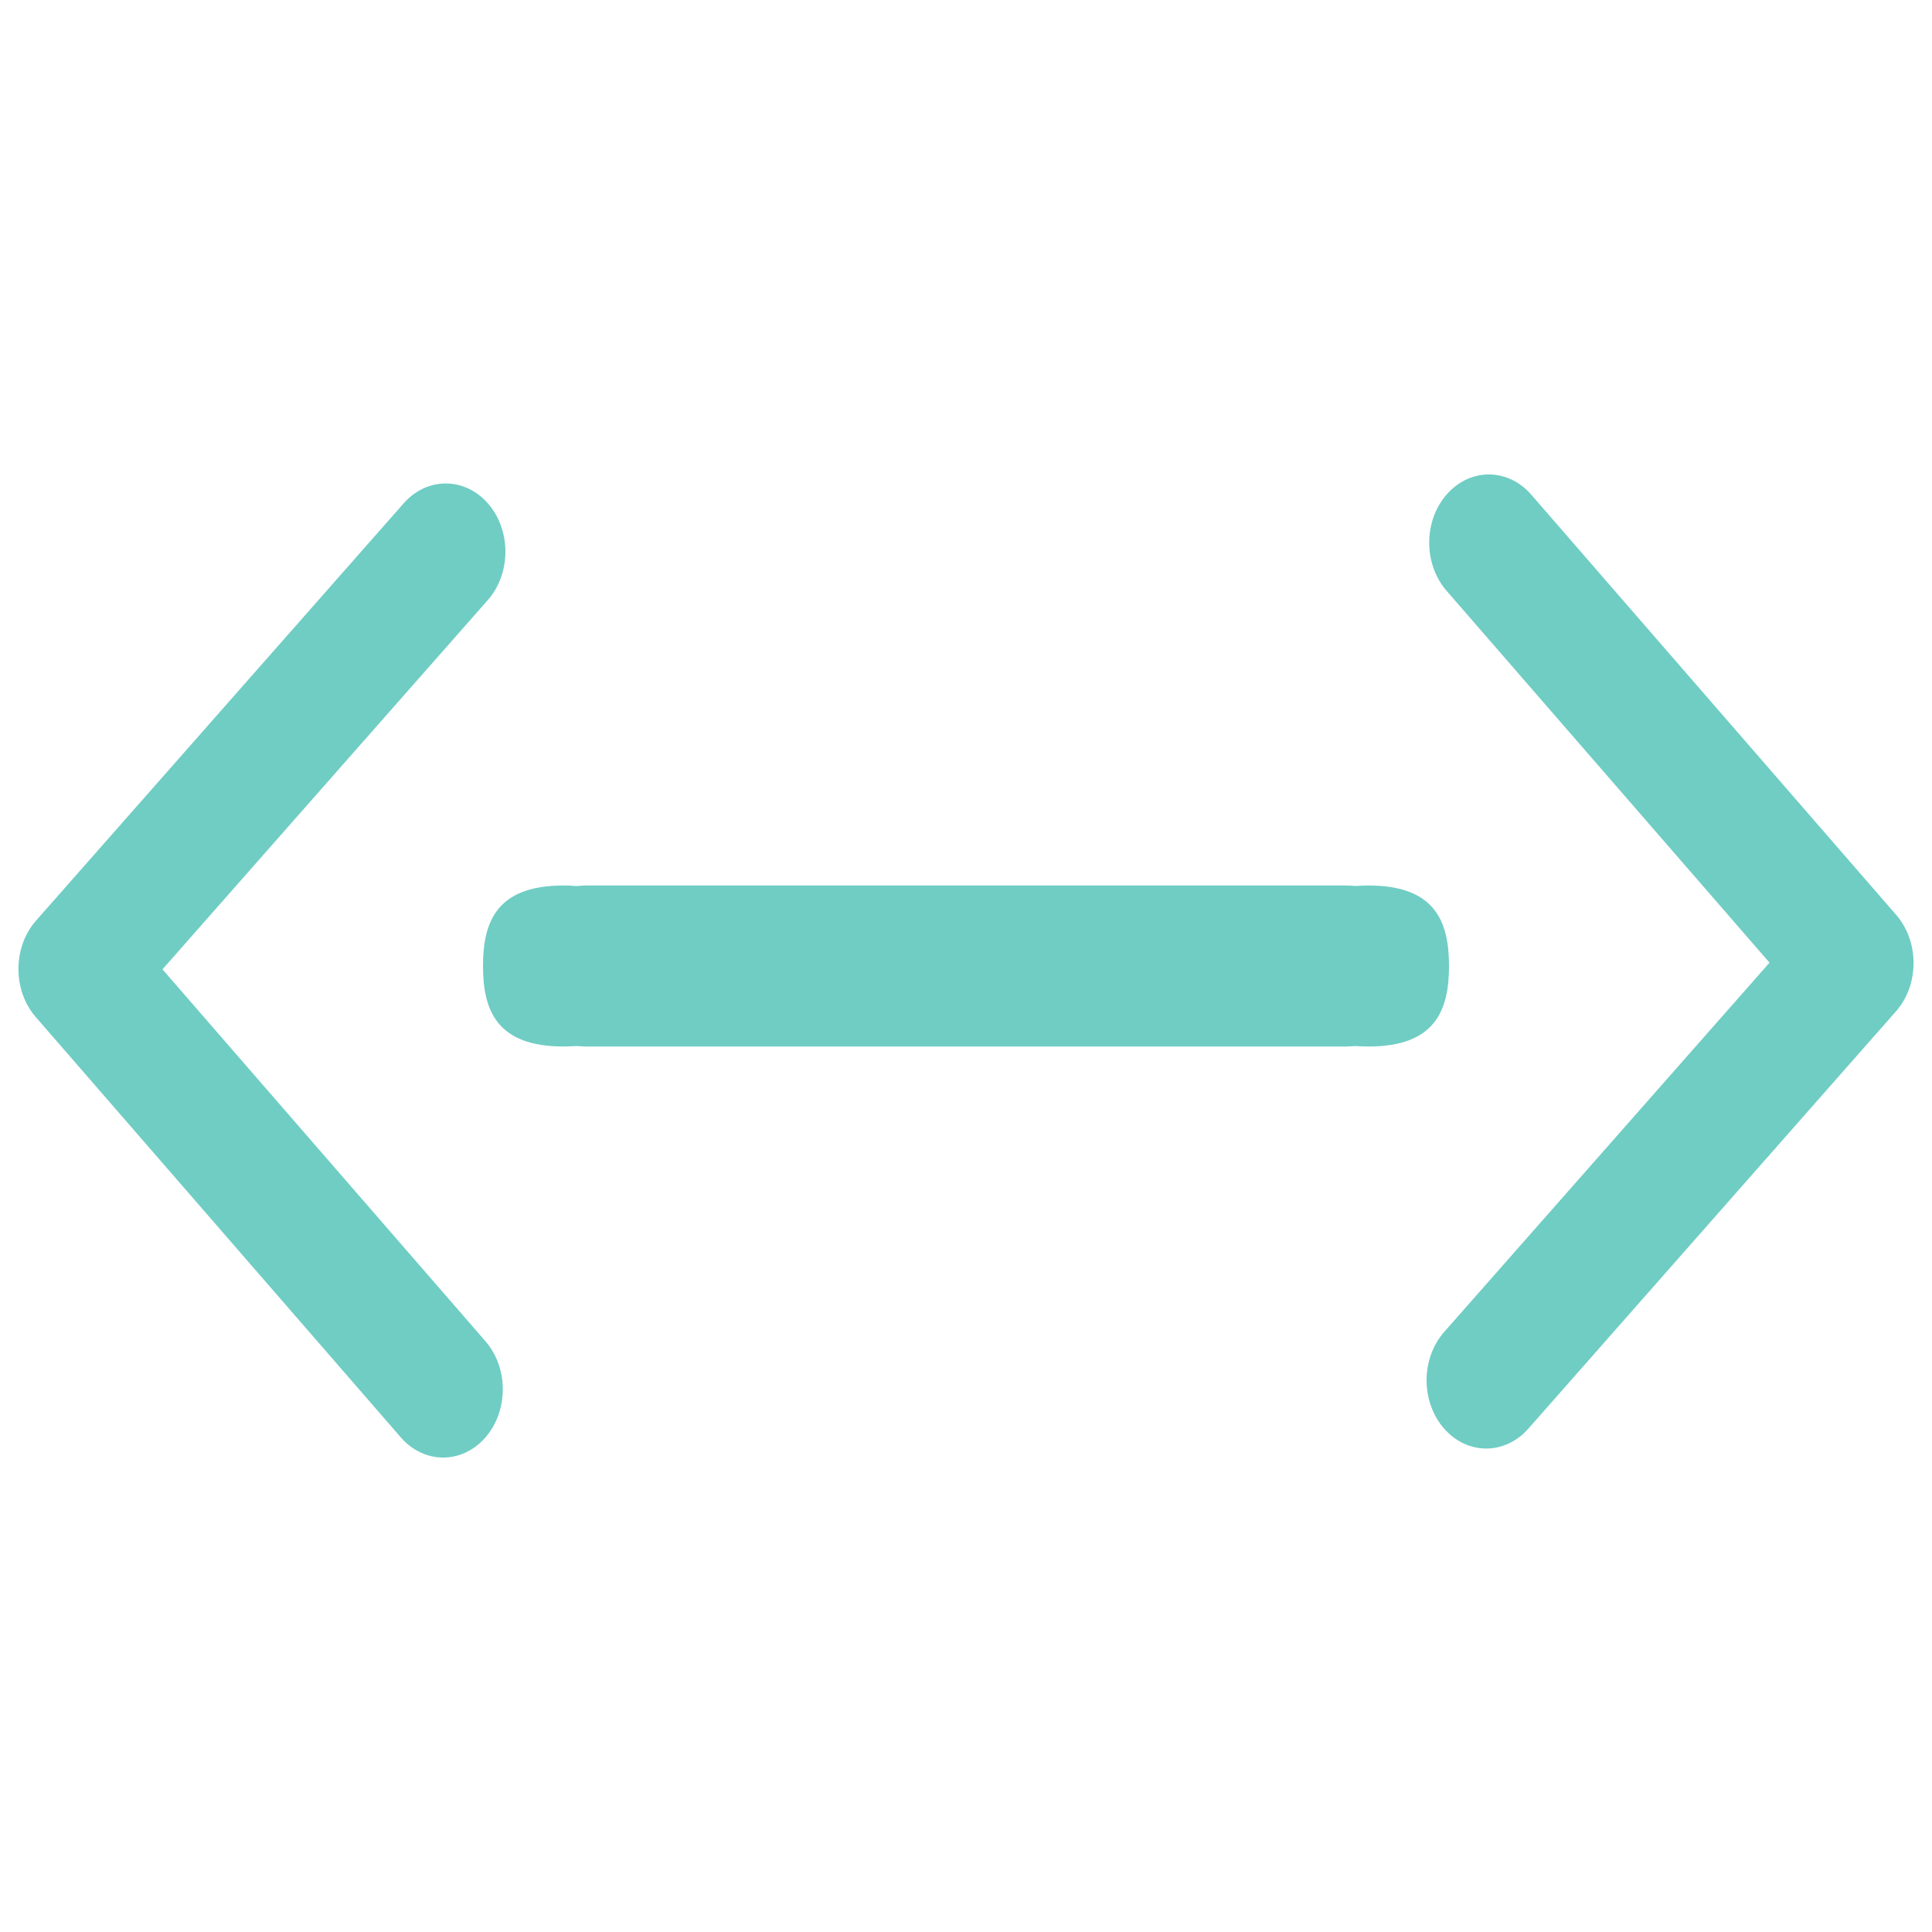 <?xml version="1.0" encoding="UTF-8" standalone="no"?>
<svg
   xmlns:dc="http://purl.org/dc/elements/1.1/"
   xmlns:cc="http://creativecommons.org/ns#"
   xmlns:rdf="http://www.w3.org/1999/02/22-rdf-syntax-ns#"
   xmlns:svg="http://www.w3.org/2000/svg"
   xmlns="http://www.w3.org/2000/svg"
   xmlns:sodipodi="http://sodipodi.sourceforge.net/DTD/sodipodi-0.dtd"
   xmlns:inkscape="http://www.inkscape.org/namespaces/inkscape"
   version="1.1"
   width="24"
   height="24"
   viewBox="0 0 24 24"
   id="svg2"
   inkscape:version="0.91 r13725"
   sodipodi:docname="network-wired-symbolic.svg">
  <defs
     id="defs8">
    <filter
       style="color-interpolation-filters:sRGB"
       id="filter7554">
      <feBlend
         mode="darken"
         in2="BackgroundImage"
         id="feBlend7556" />
    </filter>
    <linearGradient
       id="linearGradient3257">
      <stop
         id="stop3259"
         style="stop-color:#a50000;stop-opacity:1"
         offset="0" />
      <stop
         id="stop3261"
         style="stop-color:#e73800;stop-opacity:1"
         offset="1" />
    </linearGradient>
    <clipPath
       id="clipPath4210"
       clipPathUnits="userSpaceOnUse">
      <rect
         style="opacity:1;fill:#0000ff;fill-opacity:0.514;stroke:none;stroke-opacity:1"
         id="rect4212"
         width="34"
         height="34"
         x="-7"
         y="1024.362" />
    </clipPath>
    <clipPath
       id="clipPath4160"
       clipPathUnits="userSpaceOnUse">
      <rect
         y="1028.362"
         x="-6"
         height="32"
         width="32"
         id="rect4162"
         style="opacity:1;fill:#aade87;fill-opacity:0.472;stroke:none;stroke-opacity:1" />
    </clipPath>
    <filter
       id="filter7554-5"
       style="color-interpolation-filters:sRGB">
      <feBlend
         id="feBlend7556-3"
         in2="BackgroundImage"
         mode="darken" />
    </filter>
    <clipPath
       clipPathUnits="userSpaceOnUse"
       id="clipPath4210-2">
      <rect
         y="1024.362"
         x="-7"
         height="34"
         width="34"
         id="rect4212-9"
         style="opacity:1;fill:#0000ff;fill-opacity:0.514;stroke:none;stroke-opacity:1" />
    </clipPath>
    <clipPath
       clipPathUnits="userSpaceOnUse"
       id="clipPath4160-1">
      <rect
         style="opacity:1;fill:#aade87;fill-opacity:0.472;stroke:none;stroke-opacity:1"
         id="rect4162-2"
         width="32"
         height="32"
         x="-6"
         y="1028.362" />
    </clipPath>
  </defs>
  <sodipodi:namedview
     pagecolor="#ffffff"
     bordercolor="#666666"
     borderopacity="1"
     objecttolerance="10"
     gridtolerance="10"
     guidetolerance="10"
     inkscape:pageopacity="0"
     inkscape:pageshadow="2"
     inkscape:window-width="640"
     inkscape:window-height="480"
     id="namedview6"
     showgrid="false"
     inkscape:zoom="14.552084"
     inkscape:cx="1.2458309"
     inkscape:cy="3.8845305"
     inkscape:current-layer="svg2" />
  <g
     id="g3239"
     transform="translate(3.3556708e-6,-5.9587453e-7)">
    <g
       style="fill:#bebebe;fill-opacity:0.667"
       transform="matrix(0.011,0,0,0.011,-3.325,13.433)"
       id="g3-9-0">
      <g
         style="fill:#bebebe;fill-opacity:0.667"
         id="g5-4-9" />
    </g>
    <g
       transform="matrix(0.701,0,0,0.701,1.429,11.579)"
       id="text4361-3"
       style="font-style:normal;font-weight:normal;font-size:11.597px;line-height:125%;font-family:sans-serif;letter-spacing:0px;word-spacing:0px;fill:#bebebe;fill-opacity:0.667;stroke:none;stroke-width:1px;stroke-linecap:butt;stroke-linejoin:miter;stroke-opacity:1" />
    <path
       sodipodi:nodetypes="csccssccsccsscc"
       inkscape:connector-curvature="0"
       id="rect4356-6"
       d="m 7,11 c -0.828,0 -1,0.448 -1,1 0,0.552 0.172,1 1,1 0.053,-3.06e-4 0.106,-0.003 0.158,-0.006 C 7.197,12.995 7.234,13 7.273,13 l 9.453,0 c 0.038,0 0.074,-0.005 0.111,-0.006 C 16.892,12.998 16.946,13 17,13 c 0.828,0 1,-0.448 1,-1 0,-0.552 -0.172,-1 -1,-1 -0.053,3.06e-4 -0.106,0.003 -0.158,0.006 C 16.803,11.005 16.766,11 16.727,11 L 7.273,11 C 7.235,11 7.2,11.005 7.162,11.007 7.108,11.002 7.054,11 7,11 Z"
       style="opacity:1;fill:#27B4A6;fill-opacity:0.667;stroke:none;stroke-width:2;stroke-miterlimit:4;stroke-dasharray:none;stroke-opacity:1" />
    <g
       inkscape:label="Capa 1"
       id="layer1"
       transform="matrix(0.656,0,0,0.75,-218.097,-397.022)"
       style="fill:#bebebe;fill-opacity:0.667">
      <g
         transform="matrix(0,-1.082,-1.082,0,1464.675,557.154)"
         id="layer1-9"
         inkscape:label="Capa 1"
         style="fill:#bebebe;fill-opacity:0.667">
        <g
           style="fill:#bebebe;fill-opacity:0.667"
           id="g3-0"
           transform="matrix(1.1827033e-4,0.033,-0.033,1.1827033e-4,18.269,1034.35)">
          <path
             style="fill:#27B4A6;fill-opacity:0.667"
             d="M 345.441,248.292 151.154,442.573 c -12.359,12.365 -32.397,12.365 -44.75,0 -12.354,-12.354 -12.354,-32.391 0,-44.744 L 278.318,225.92 106.409,54.017 c -12.354,-12.359 -12.354,-32.394 0,-44.748 12.354,-12.359 32.391,-12.359 44.75,0 l 194.287,194.284 c 6.177,6.18 9.262,14.271 9.262,22.366 0,8.099 -3.091,16.196 -9.267,22.373 z"
             id="path5-6"
             inkscape:connector-curvature="0" />
        </g>
      </g>
    </g>
    <g
       transform="matrix(-0.656,0,0,-0.75,242.097,421.022)"
       id="g4290"
       inkscape:label="Capa 1"
       style="fill:#bebebe;fill-opacity:0.667">
      <g
         inkscape:label="Capa 1"
         id="g4292"
         transform="matrix(0,-1.082,-1.082,0,1464.675,557.154)"
         style="fill:#bebebe;fill-opacity:0.667">
        <g
           transform="matrix(1.1827033e-4,0.033,-0.033,1.1827033e-4,18.269,1034.35)"
           id="g4294-2"
           style="fill:#bebebe;fill-opacity:0.667">
          <path
             inkscape:connector-curvature="0"
             id="path4296-6"
             d="M 345.441,248.292 151.154,442.573 c -12.359,12.365 -32.397,12.365 -44.75,0 -12.354,-12.354 -12.354,-32.391 0,-44.744 L 278.318,225.92 106.409,54.017 c -12.354,-12.359 -12.354,-32.394 0,-44.748 12.354,-12.359 32.391,-12.359 44.75,0 l 194.287,194.284 c 6.177,6.18 9.262,14.271 9.262,22.366 0,8.099 -3.091,16.196 -9.267,22.373 z"
             style="fill:#27B4A6;fill-opacity:0.667" />
        </g>
      </g>
    </g>
  </g>
</svg>
